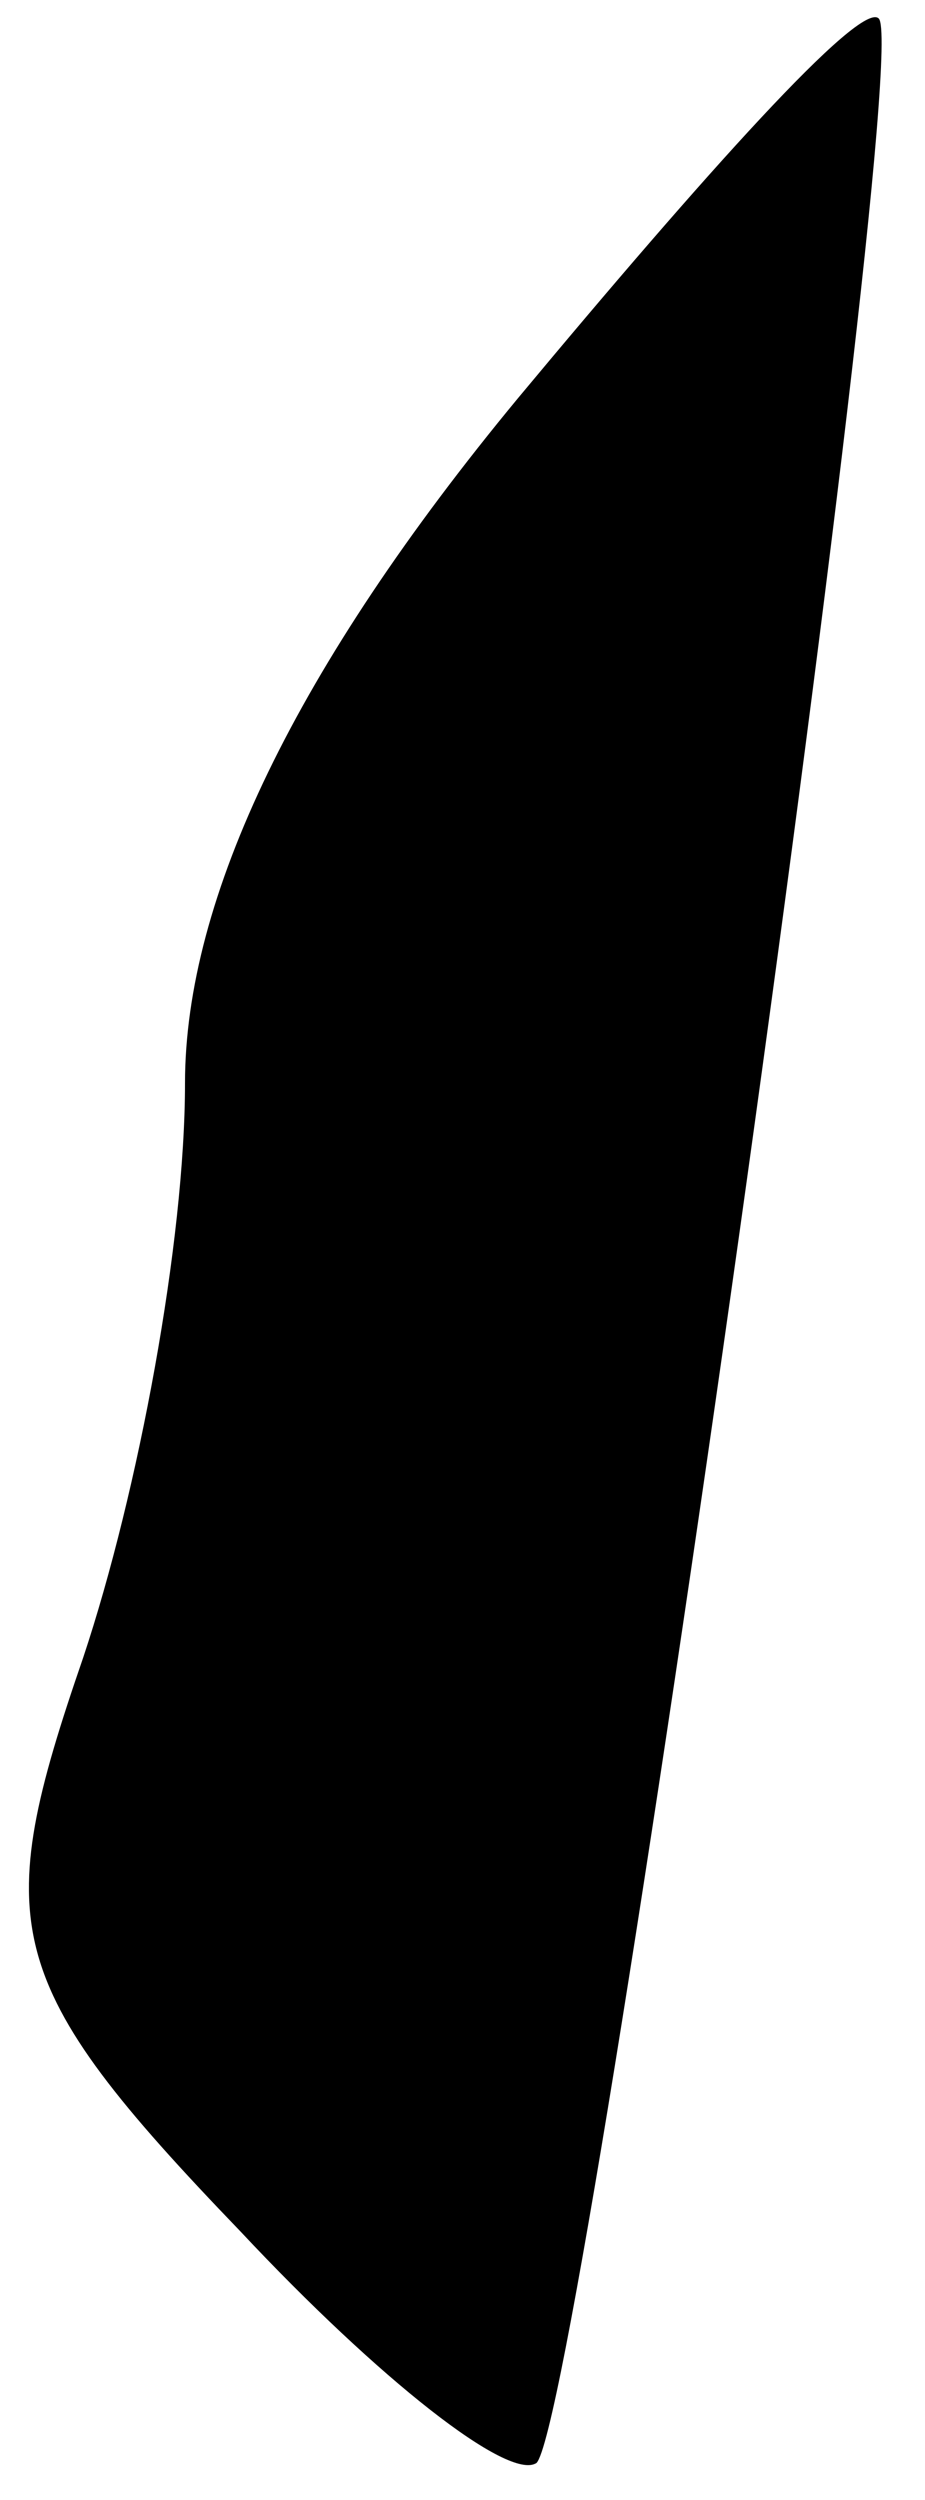 <?xml version="1.0" standalone="no"?>
<!DOCTYPE svg PUBLIC "-//W3C//DTD SVG 20010904//EN"
 "http://www.w3.org/TR/2001/REC-SVG-20010904/DTD/svg10.dtd">
<svg version="1.0" xmlns="http://www.w3.org/2000/svg"
 width="10pt" height="27pt" viewBox="0 0 10 27"
 preserveAspectRatio="xMidYMid meet">
<g transform="translate(0,27) scale(0.1,-0.1)"
fill="#000000" stroke="none">
<path fill="#000000" stroke="none" d="M56 227 c-24 -29 -36 -54 -36 -74 0
-17 -5 -44 -11 -62 -10 -29 -9 -35 17 -62 15 -16 29 -27 32 -25 5 5 41 260 37
264 -2 2 -19 -17 -39 -41z"/>
</g>
</svg>
